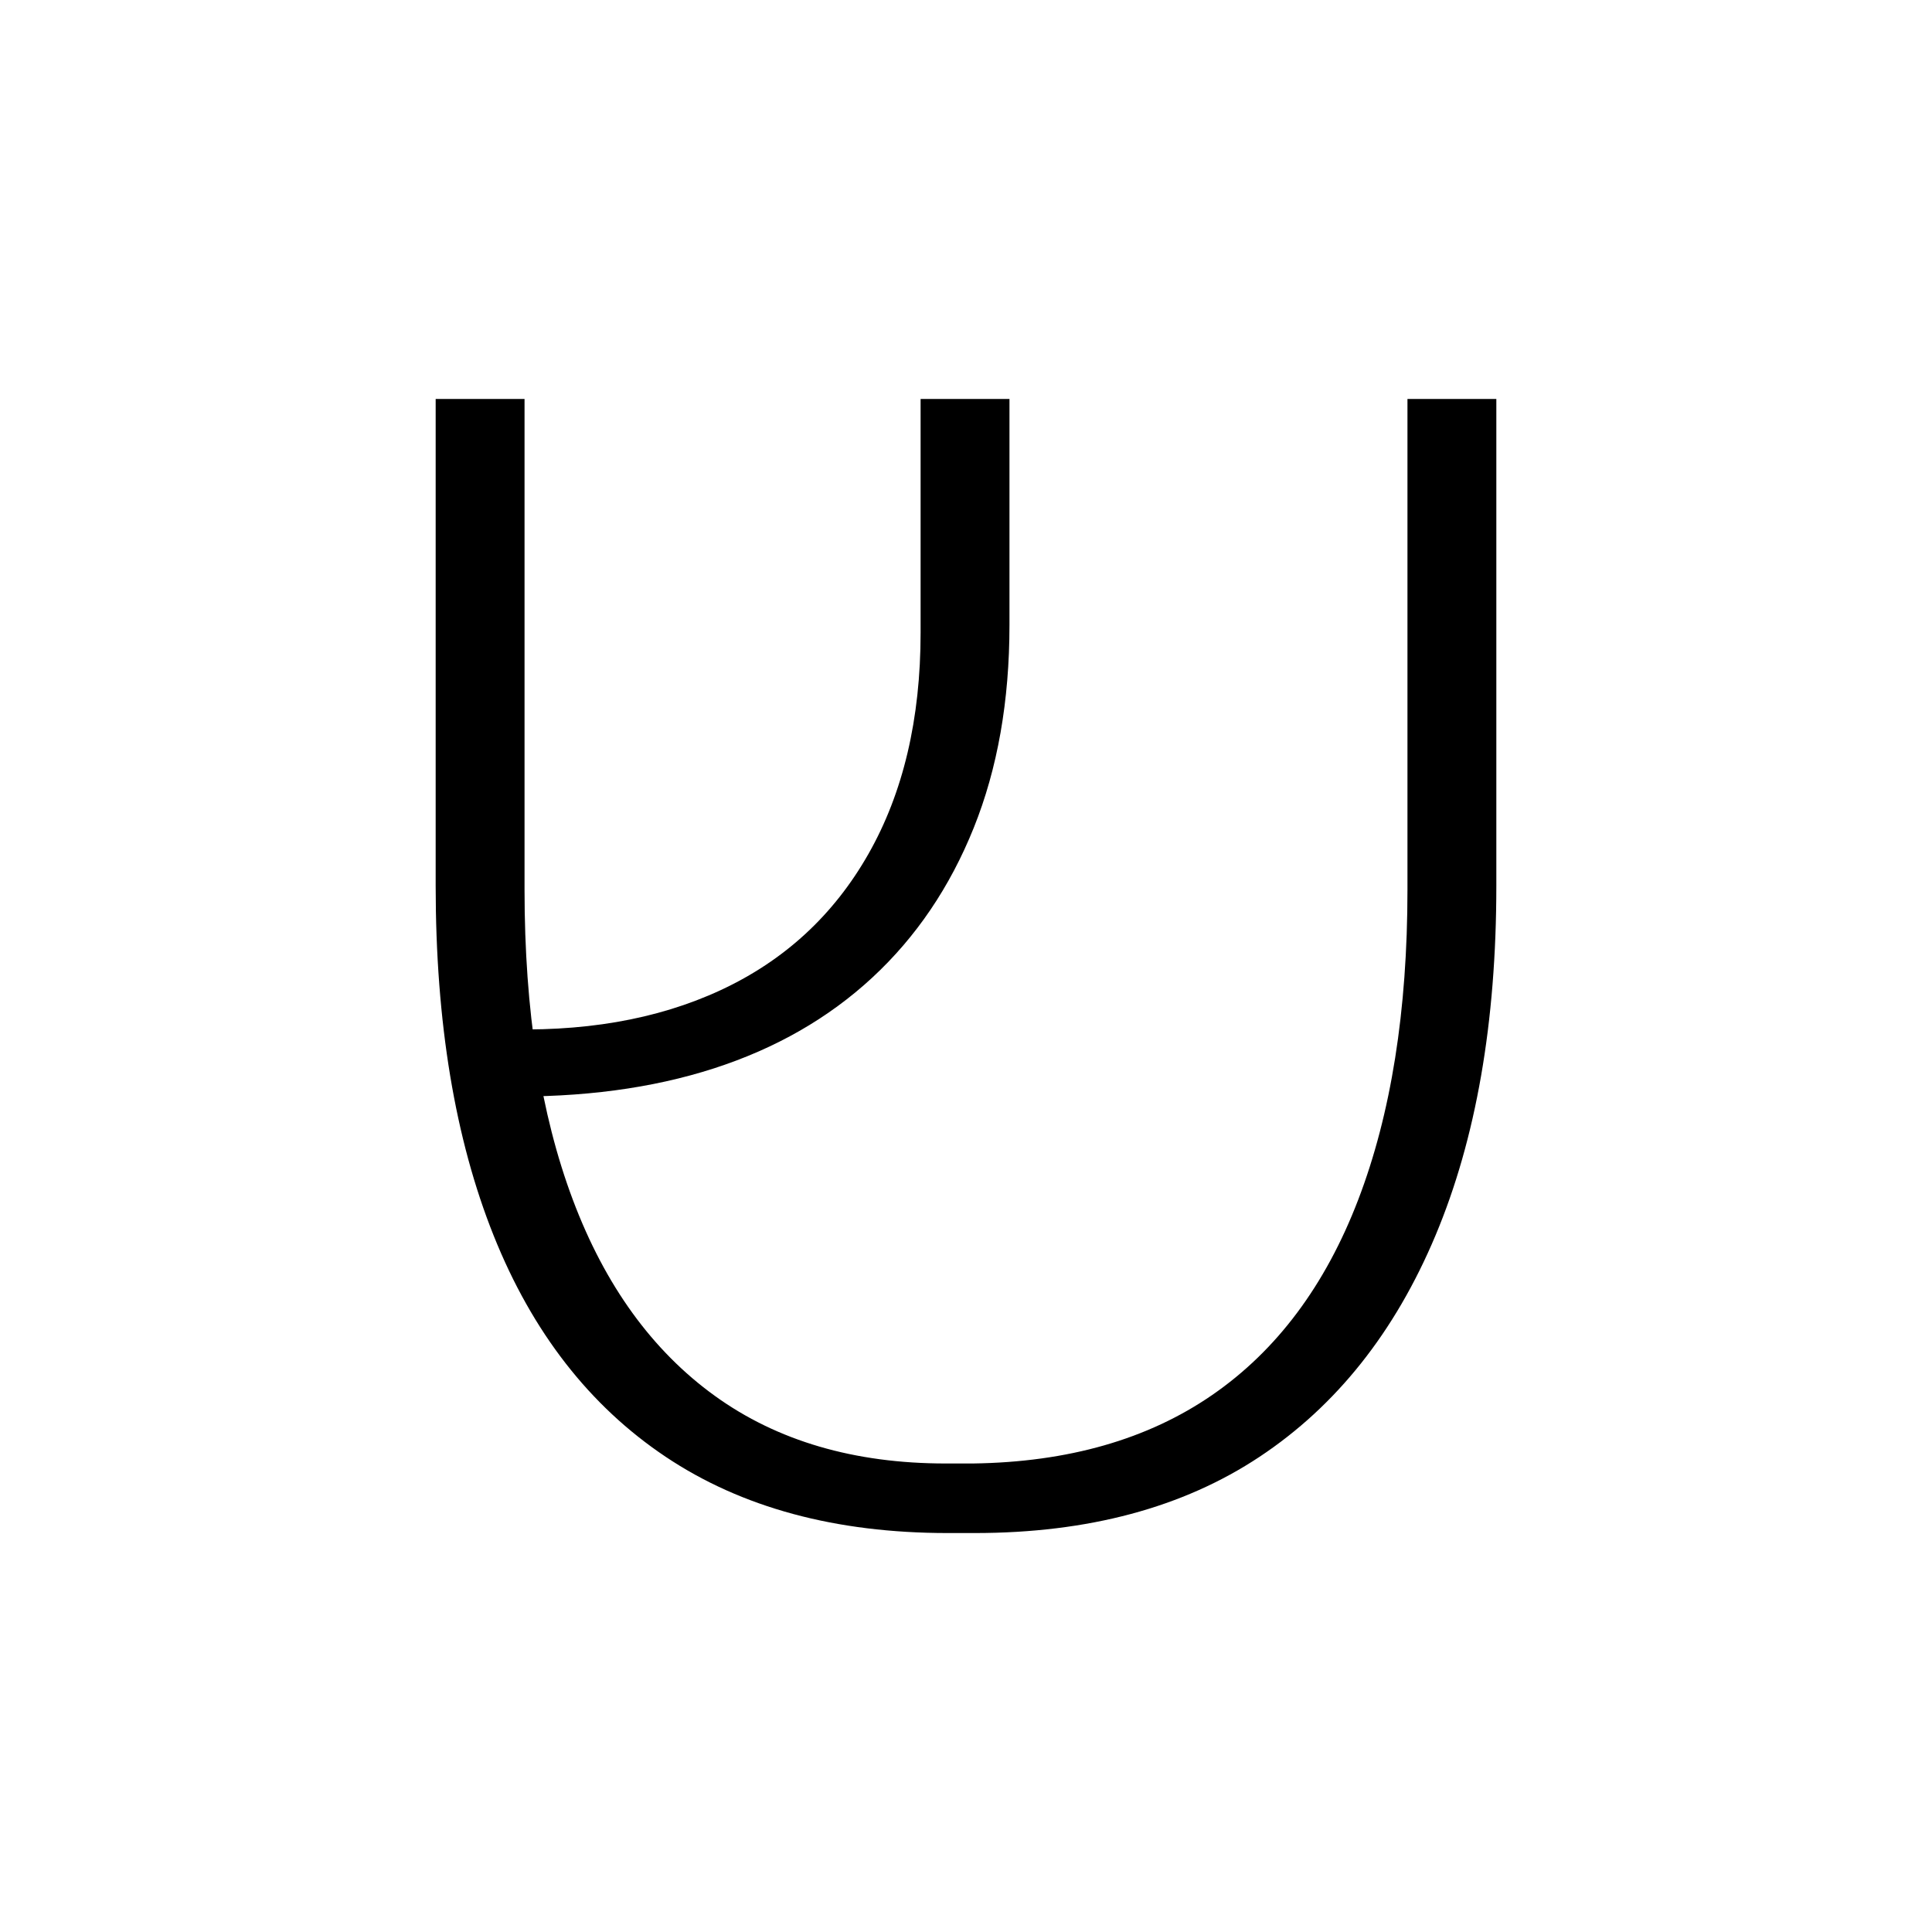 <svg xmlns="http://www.w3.org/2000/svg" xmlns:xlink="http://www.w3.org/1999/xlink" version="1.1" viewBox="0 0 1000 1000">
   <path 
d="M490.5 793.5q-87 0 -146 -39.5t-89 -114.5t-30 -181v-252h46v254q0 94 25 160.5t73.5 101.5t119.5 35h14q74 -1 124 -35.5t75.5 -101t25.5 -160.5v-254h46v252q0 106 -31.5 181t-91 114.5t-147.5 39.5h-14zM260.5 567.5l-4 -35q67 3 116.5 -20t76.5 -70.5t27 -114.5v-121
h46v117q0 59 -18.5 105t-52.5 77.5t-82 47t-109 14.5z" />
</svg>
